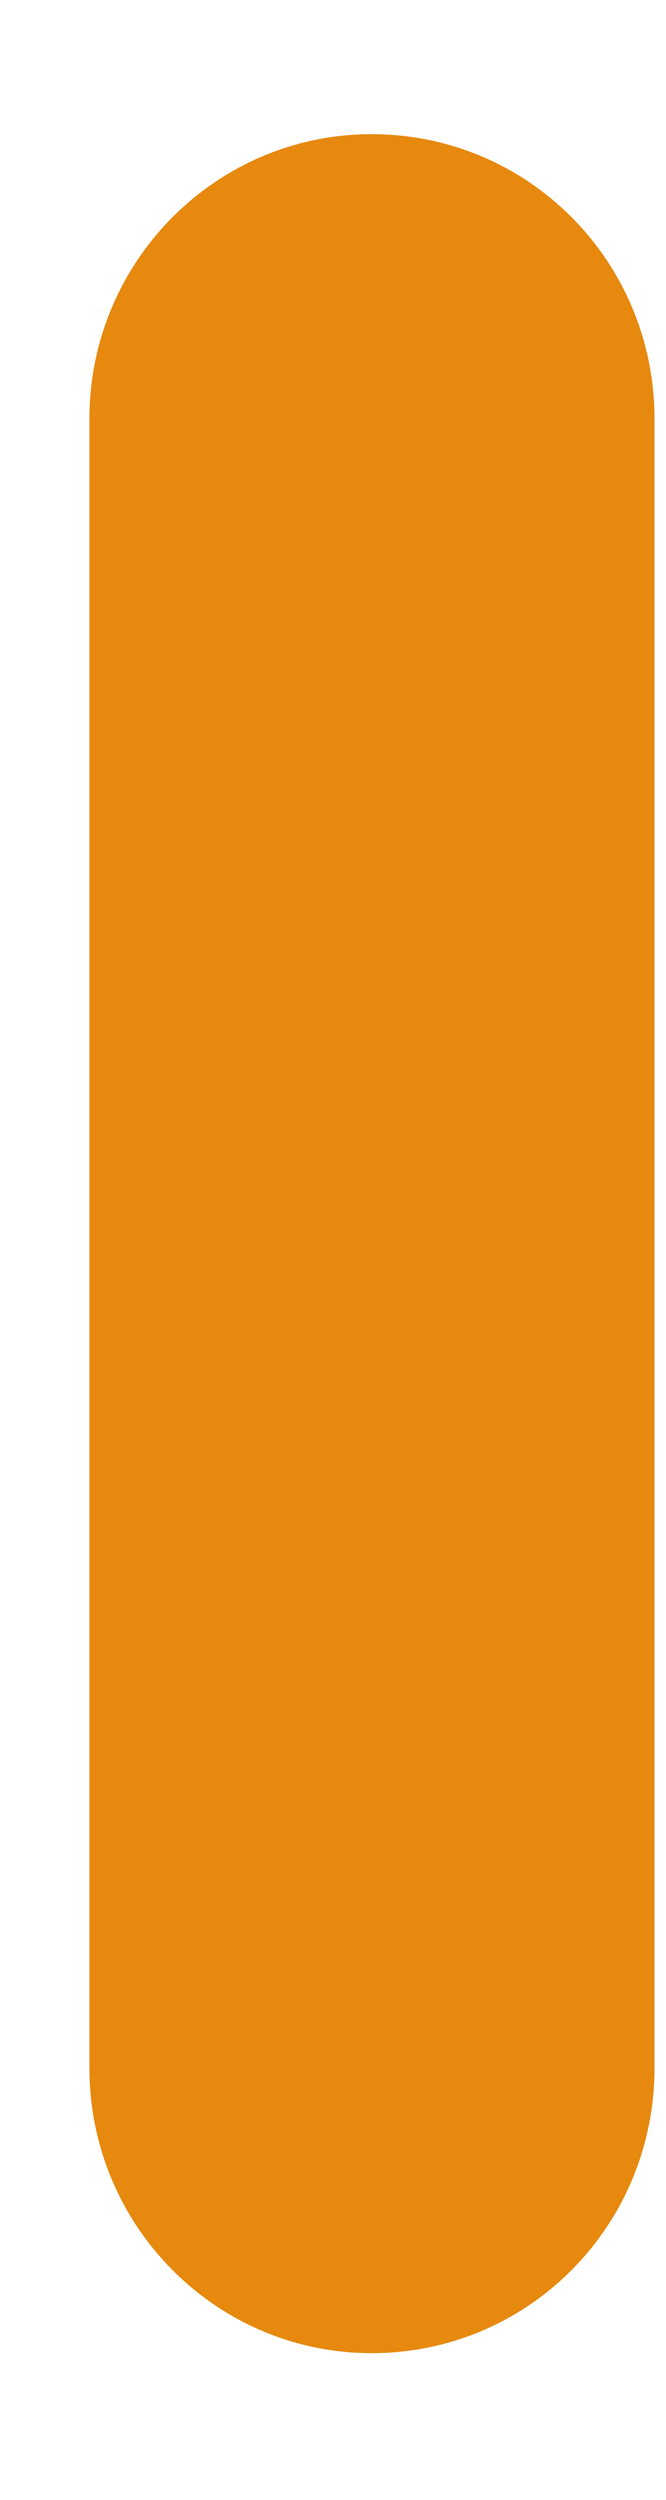 <svg width="4" height="15" viewBox="0 0 4 15" fill="none" xmlns="http://www.w3.org/2000/svg">
<path d="M2.232 14.119C3.175 14.119 3.931 13.354 3.931 12.408V2.513C3.931 1.57 3.175 0.805 2.232 0.805C1.297 0.805 0.537 1.57 0.537 2.513V12.408C0.537 13.354 1.297 14.119 2.232 14.119Z" fill="#E6890E"/>
</svg>
